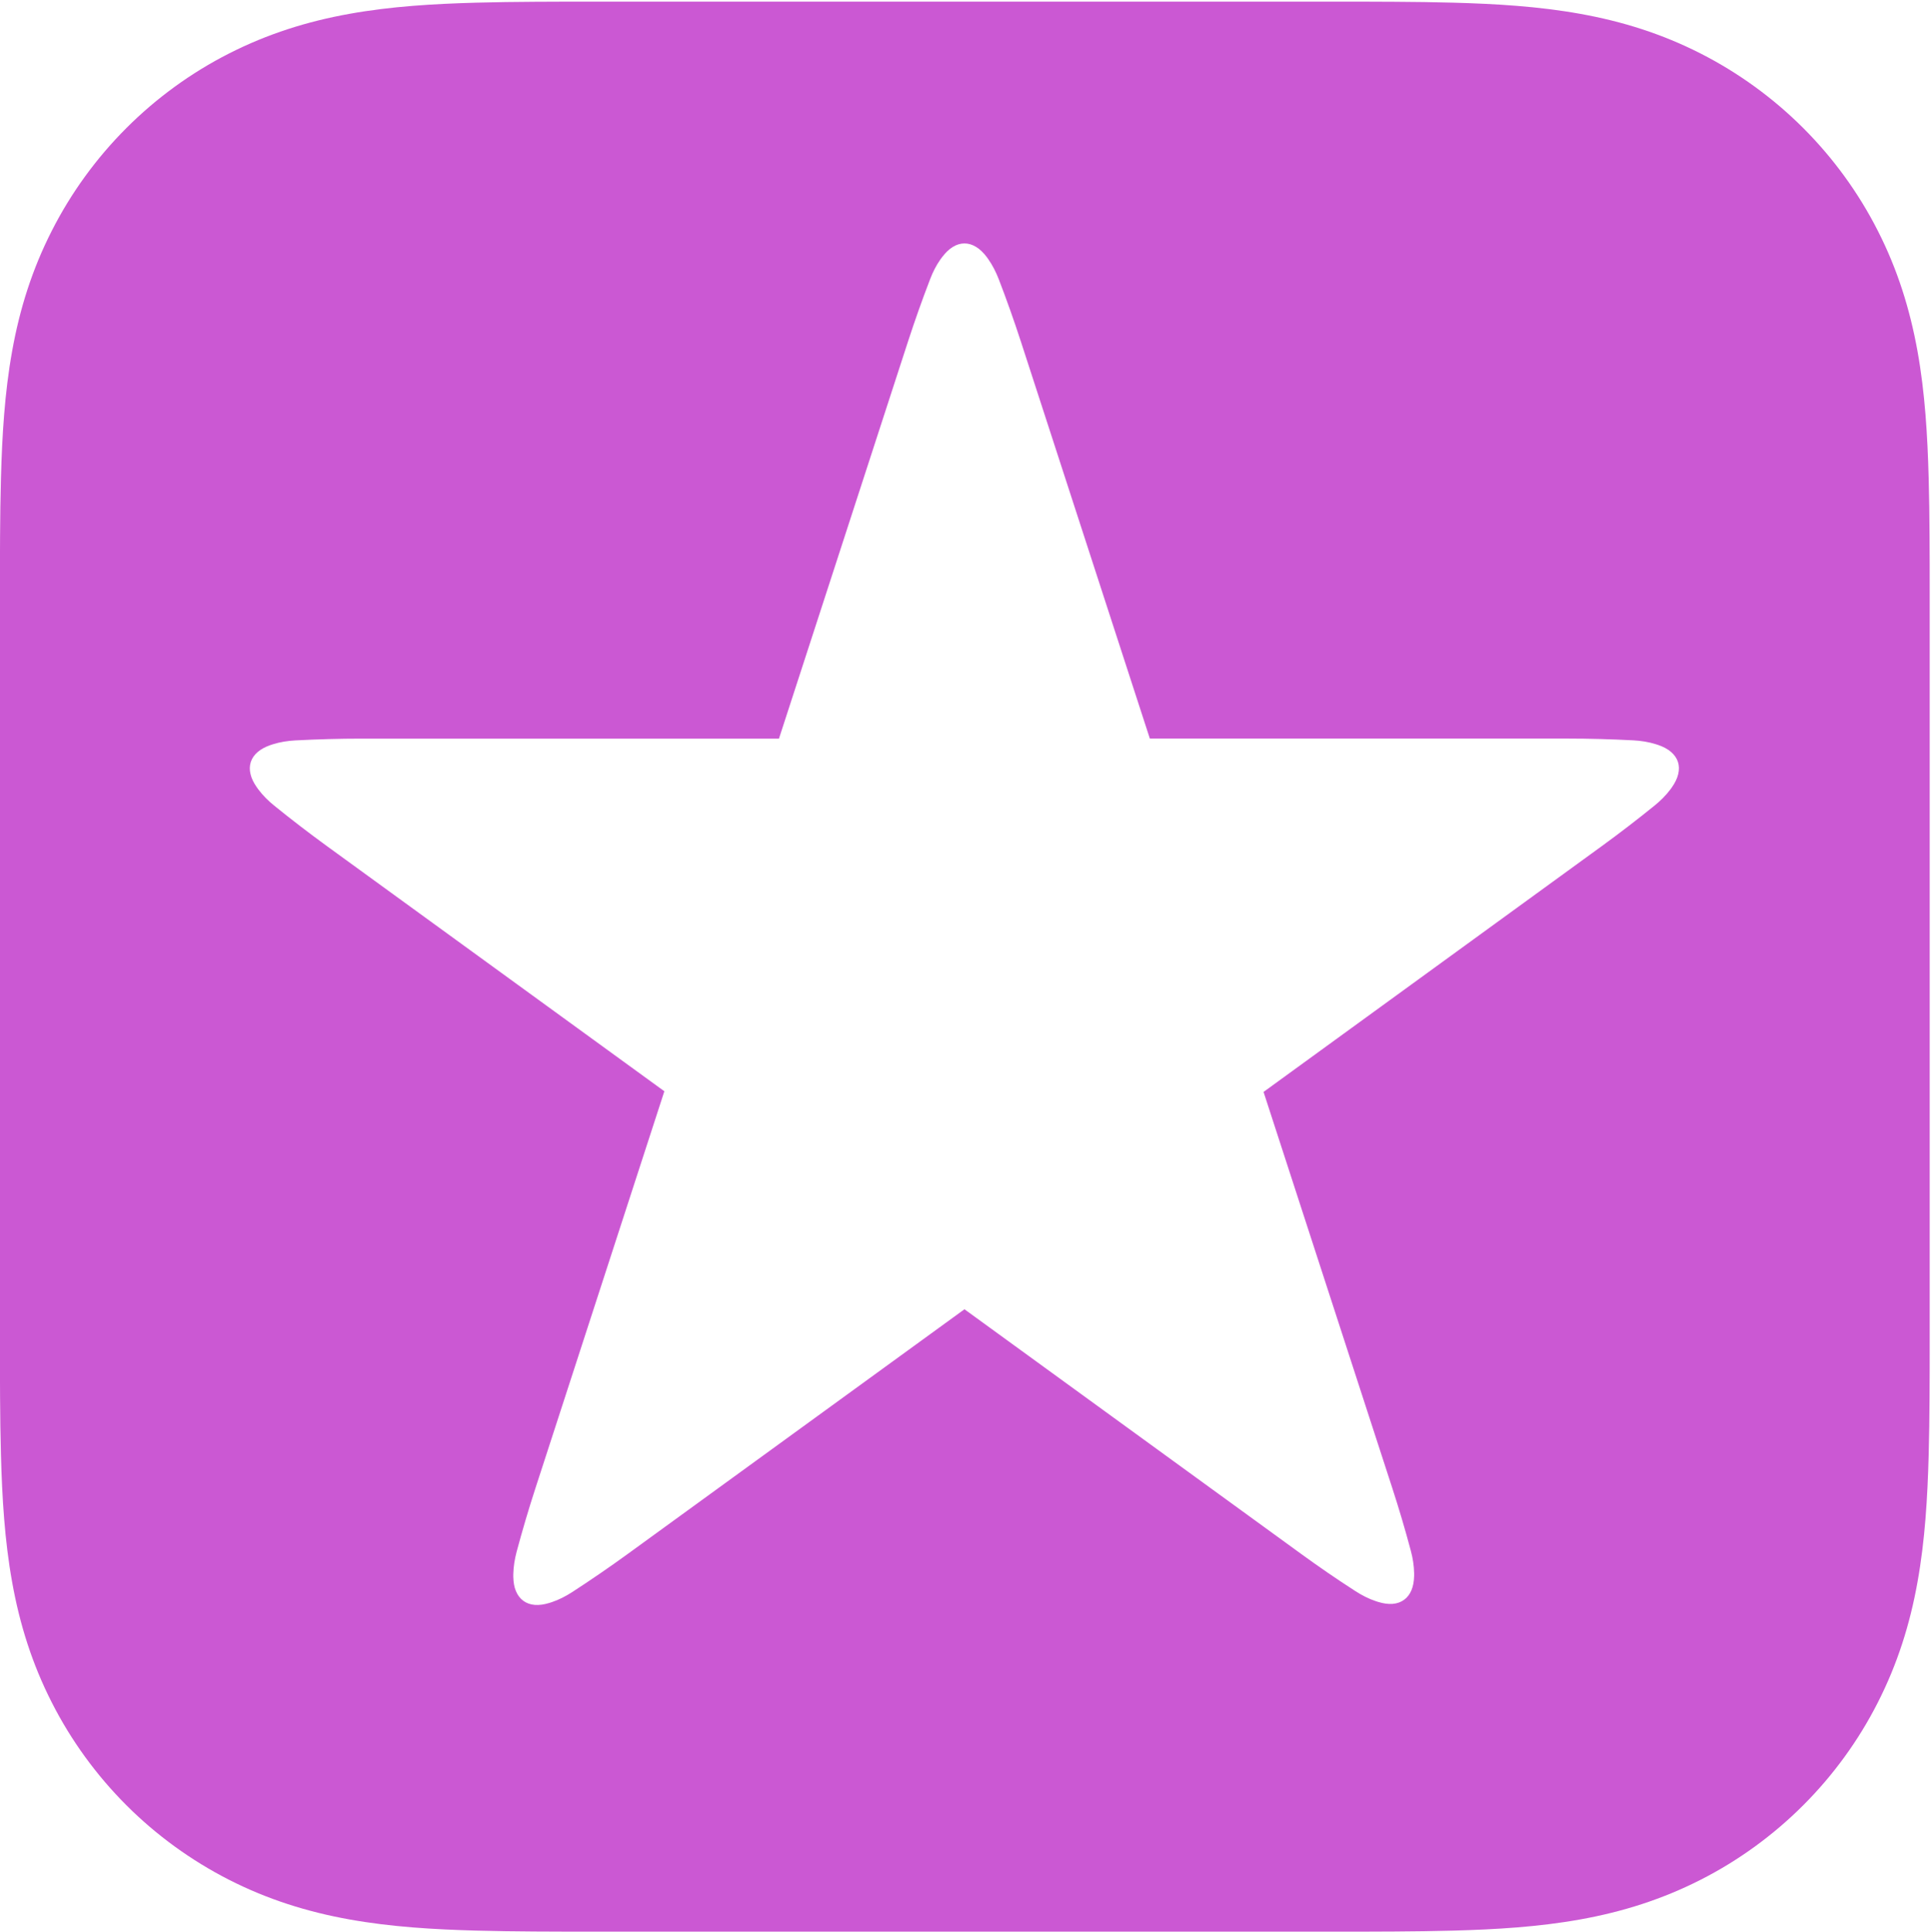 <svg
  xmlns="http://www.w3.org/2000/svg"
  xmlns:xlink="http://www.w3.org/1999/xlink"
  version="1.1"
  x="0px"
  y="0px"
  viewBox="0 -0 28.188 28.195"
  style="enable-background: new 0 -0 28.188 28.195"
  xml:space="preserve"
>
  <path
    fill="#CB58D3"
    class="st0"
    d="M19.526,0.024c0.28,0,0.56,0,0.84,0.002c0.283,0.002,0.567,0.005,0.85,0.013  c0.617,0.017,1.24,0.053,1.851,0.163c0.619,0.111,1.196,0.293,1.758,0.579c0.553,0.282,1.059,0.649,1.498,1.088  c0.439,0.439,0.807,0.945,1.088,1.498c0.287,0.563,0.468,1.14,0.58,1.759c0.11,0.61,0.146,1.233,0.163,1.85  c0.008,0.283,0.011,0.567,0.013,0.85c0.002,0.27,0.002,0.541,0.002,0.811v10.943c0,0.27-0,0.541-0.002,0.811  c-0.002,0.283-0.005,0.567-0.013,0.85c-0.017,0.617-0.053,1.24-0.163,1.85c-0.111,0.62-0.293,1.196-0.58,1.76  c-0.281,0.553-0.649,1.059-1.088,1.498c-0.439,0.439-0.945,0.807-1.498,1.088c-0.563,0.286-1.139,0.468-1.758,0.579  c-0.611,0.11-1.233,0.146-1.851,0.163c-0.283,0.008-0.567,0.011-0.85,0.013  c-0.28,0.002-0.559,0.002-0.839,0.002h-0.17H8.811h-0.17c-0.28,0-0.559-0-0.839-0.002  c-0.283-0.002-0.567-0.005-0.85-0.013c-0.617-0.017-1.24-0.053-1.851-0.163c-0.619-0.111-1.196-0.293-1.758-0.579  c-0.553-0.282-1.059-0.649-1.498-1.088c-0.439-0.439-0.807-0.945-1.088-1.498c-0.287-0.563-0.469-1.14-0.58-1.76  c-0.11-0.61-0.146-1.233-0.163-1.85c-0.008-0.283-0.011-0.567-0.013-0.85c-0.002-0.27-0.002-0.54-0.002-0.81  v-0.2V8.836v-0.2c0-0.27,0-0.54,0.002-0.81c0.002-0.283,0.005-0.567,0.013-0.85  c0.017-0.617,0.053-1.24,0.163-1.85c0.111-0.62,0.293-1.196,0.58-1.759c0.281-0.553,0.649-1.059,1.088-1.498  c0.439-0.439,0.945-0.807,1.498-1.088c0.563-0.286,1.139-0.468,1.758-0.579c0.611-0.11,1.233-0.146,1.851-0.163  c0.283-0.008,0.567-0.011,0.85-0.013c0.28-0.002,0.56-0.002,0.84-0.002H19.526z M24.494,11.121  c-0.018-0.055-0.052-0.104-0.101-0.146c-0.05-0.043-0.112-0.075-0.186-0.101  c-0.012-0.004-0.025-0.009-0.037-0.012c-0.105-0.033-0.215-0.05-0.325-0.056  c-0.322-0.017-0.645-0.026-0.968-0.026l-6.092-0l-1.882-5.793c-0.1-0.307-0.208-0.612-0.324-0.913  c-0.04-0.103-0.09-0.202-0.153-0.292c-0.008-0.011-0.016-0.021-0.023-0.032  c-0.048-0.063-0.098-0.112-0.154-0.146c-0.055-0.034-0.112-0.051-0.17-0.051s-0.115,0.017-0.17,0.051  c-0.056,0.034-0.105,0.083-0.154,0.146c-0.008,0.01-0.016,0.021-0.024,0.032  c-0.064,0.09-0.114,0.189-0.153,0.292c-0.116,0.301-0.224,0.606-0.324,0.913l-1.883,5.794H5.279  c-0.323,0-0.646,0.009-0.969,0.026c-0.11,0.006-0.22,0.023-0.325,0.056c-0.013,0.004-0.025,0.008-0.037,0.012  c-0.075,0.026-0.136,0.059-0.186,0.101c-0.049,0.042-0.083,0.091-0.101,0.146  c-0.018,0.055-0.019,0.115-0.004,0.177c0.015,0.064,0.046,0.126,0.091,0.191c0.007,0.011,0.015,0.021,0.023,0.032  c0.066,0.088,0.145,0.167,0.231,0.236c0.251,0.204,0.507,0.4,0.768,0.59l4.928,3.58l-1.882,5.794  c-0.1,0.307-0.191,0.617-0.275,0.929c-0.028,0.107-0.046,0.216-0.048,0.327c-0,0.013-0,0.026,0,0.039  c0.002,0.079,0.013,0.148,0.039,0.208c0.025,0.059,0.061,0.107,0.108,0.141c0.047,0.034,0.103,0.054,0.167,0.059  c0.065,0.005,0.134-0.005,0.21-0.028c0.013-0.004,0.025-0.008,0.038-0.012c0.104-0.035,0.203-0.086,0.296-0.146  c0.271-0.176,0.537-0.358,0.799-0.548l4.929-3.581l4.908,3.566c0.261,0.19,0.527,0.373,0.799,0.548  c0.093,0.06,0.191,0.111,0.296,0.146c0.013,0.004,0.025,0.008,0.037,0.012c0.076,0.023,0.145,0.033,0.21,0.028  c0.064-0.005,0.12-0.025,0.167-0.059c0.047-0.034,0.083-0.081,0.108-0.141c0.025-0.06,0.037-0.129,0.039-0.208  c0-0.013,0-0.026,0-0.039c-0.002-0.11-0.019-0.22-0.048-0.327c-0.083-0.312-0.175-0.622-0.275-0.929  l-1.875-5.769l0.012-0.009l-0-0l4.928-3.581c0.261-0.19,0.517-0.387,0.768-0.59  c0.086-0.07,0.165-0.148,0.231-0.236c0.008-0.011,0.016-0.021,0.023-0.032c0.045-0.065,0.076-0.128,0.091-0.191  C24.513,11.236,24.512,11.176,24.494,11.121z"
  />
</svg>
